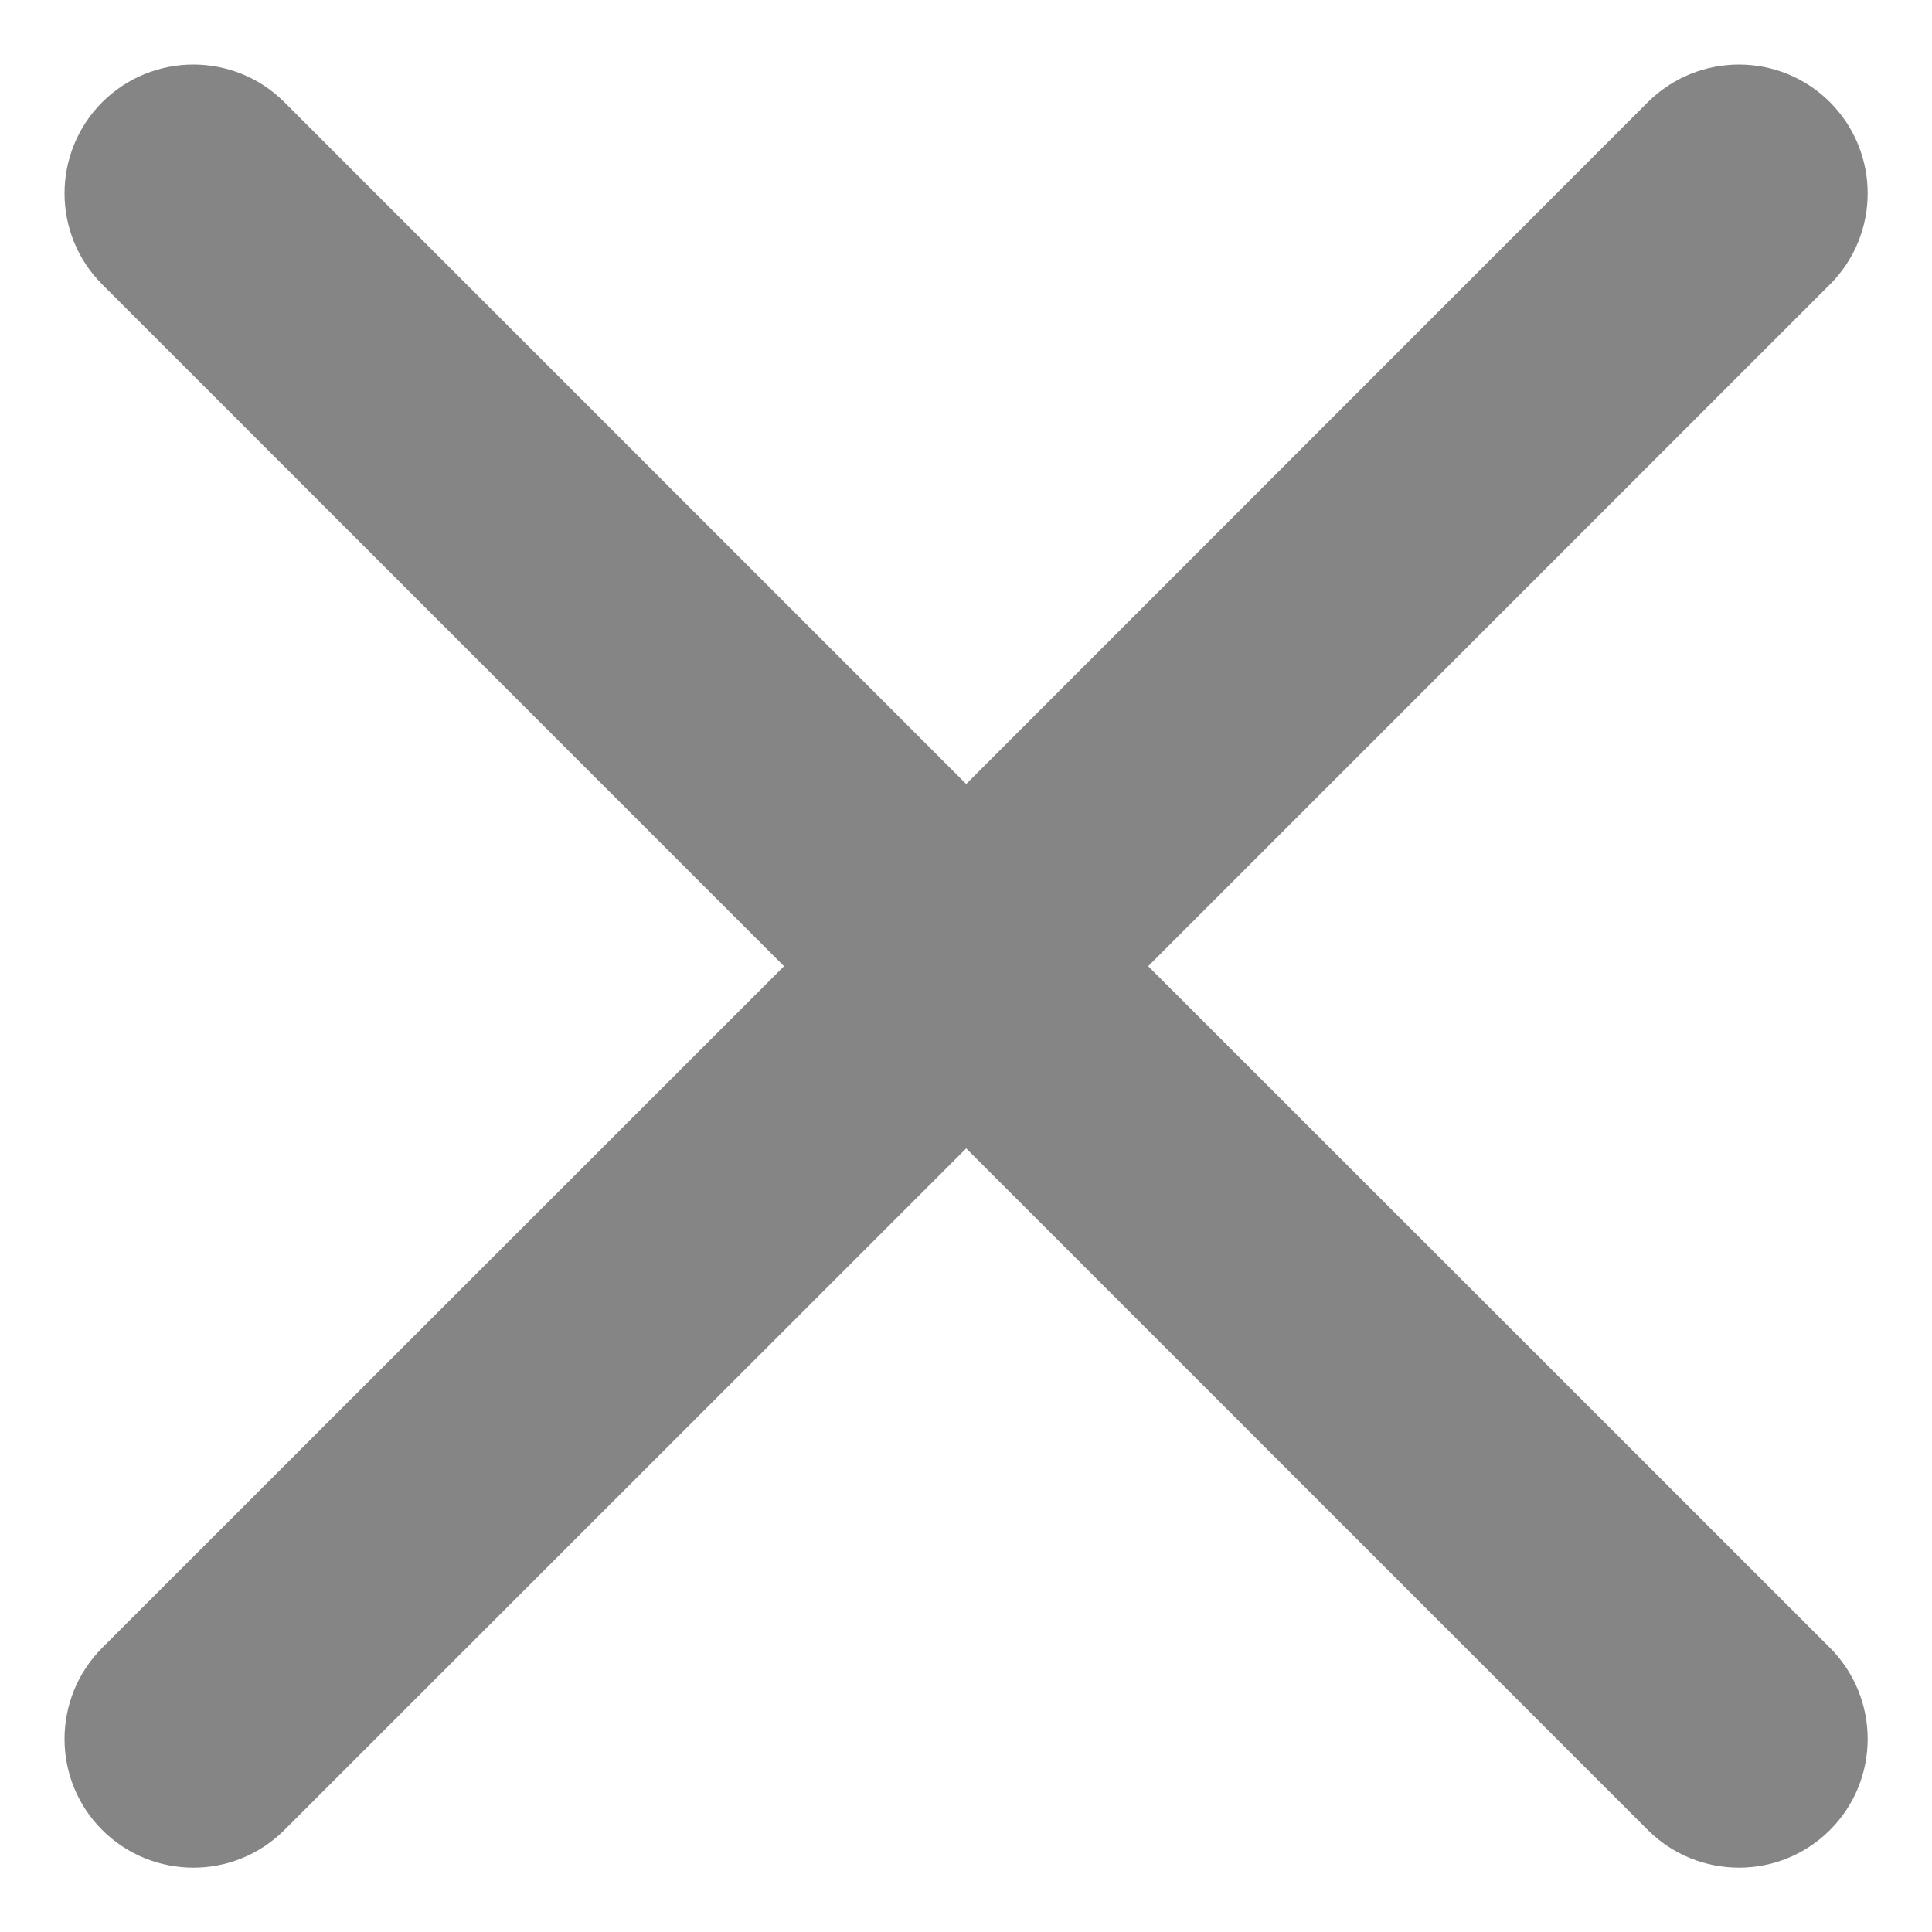 <svg width="10" height="10" viewBox="0 0 10 10" fill="none" xmlns="http://www.w3.org/2000/svg">
<path d="M0.529 0.529C0.79 0.269 1.212 0.269 1.472 0.529L5.001 4.058L8.529 0.529C8.79 0.269 9.212 0.269 9.472 0.529C9.732 0.79 9.732 1.212 9.472 1.472L5.943 5.001L9.472 8.529C9.732 8.79 9.732 9.212 9.472 9.472C9.212 9.732 8.79 9.732 8.529 9.472L5.001 5.944L1.472 9.472C1.212 9.732 0.79 9.732 0.529 9.472C0.269 9.212 0.269 8.79 0.529 8.529L4.058 5.001L0.529 1.472C0.269 1.212 0.269 0.79 0.529 0.529Z" fill="#858585"/>
</svg>
